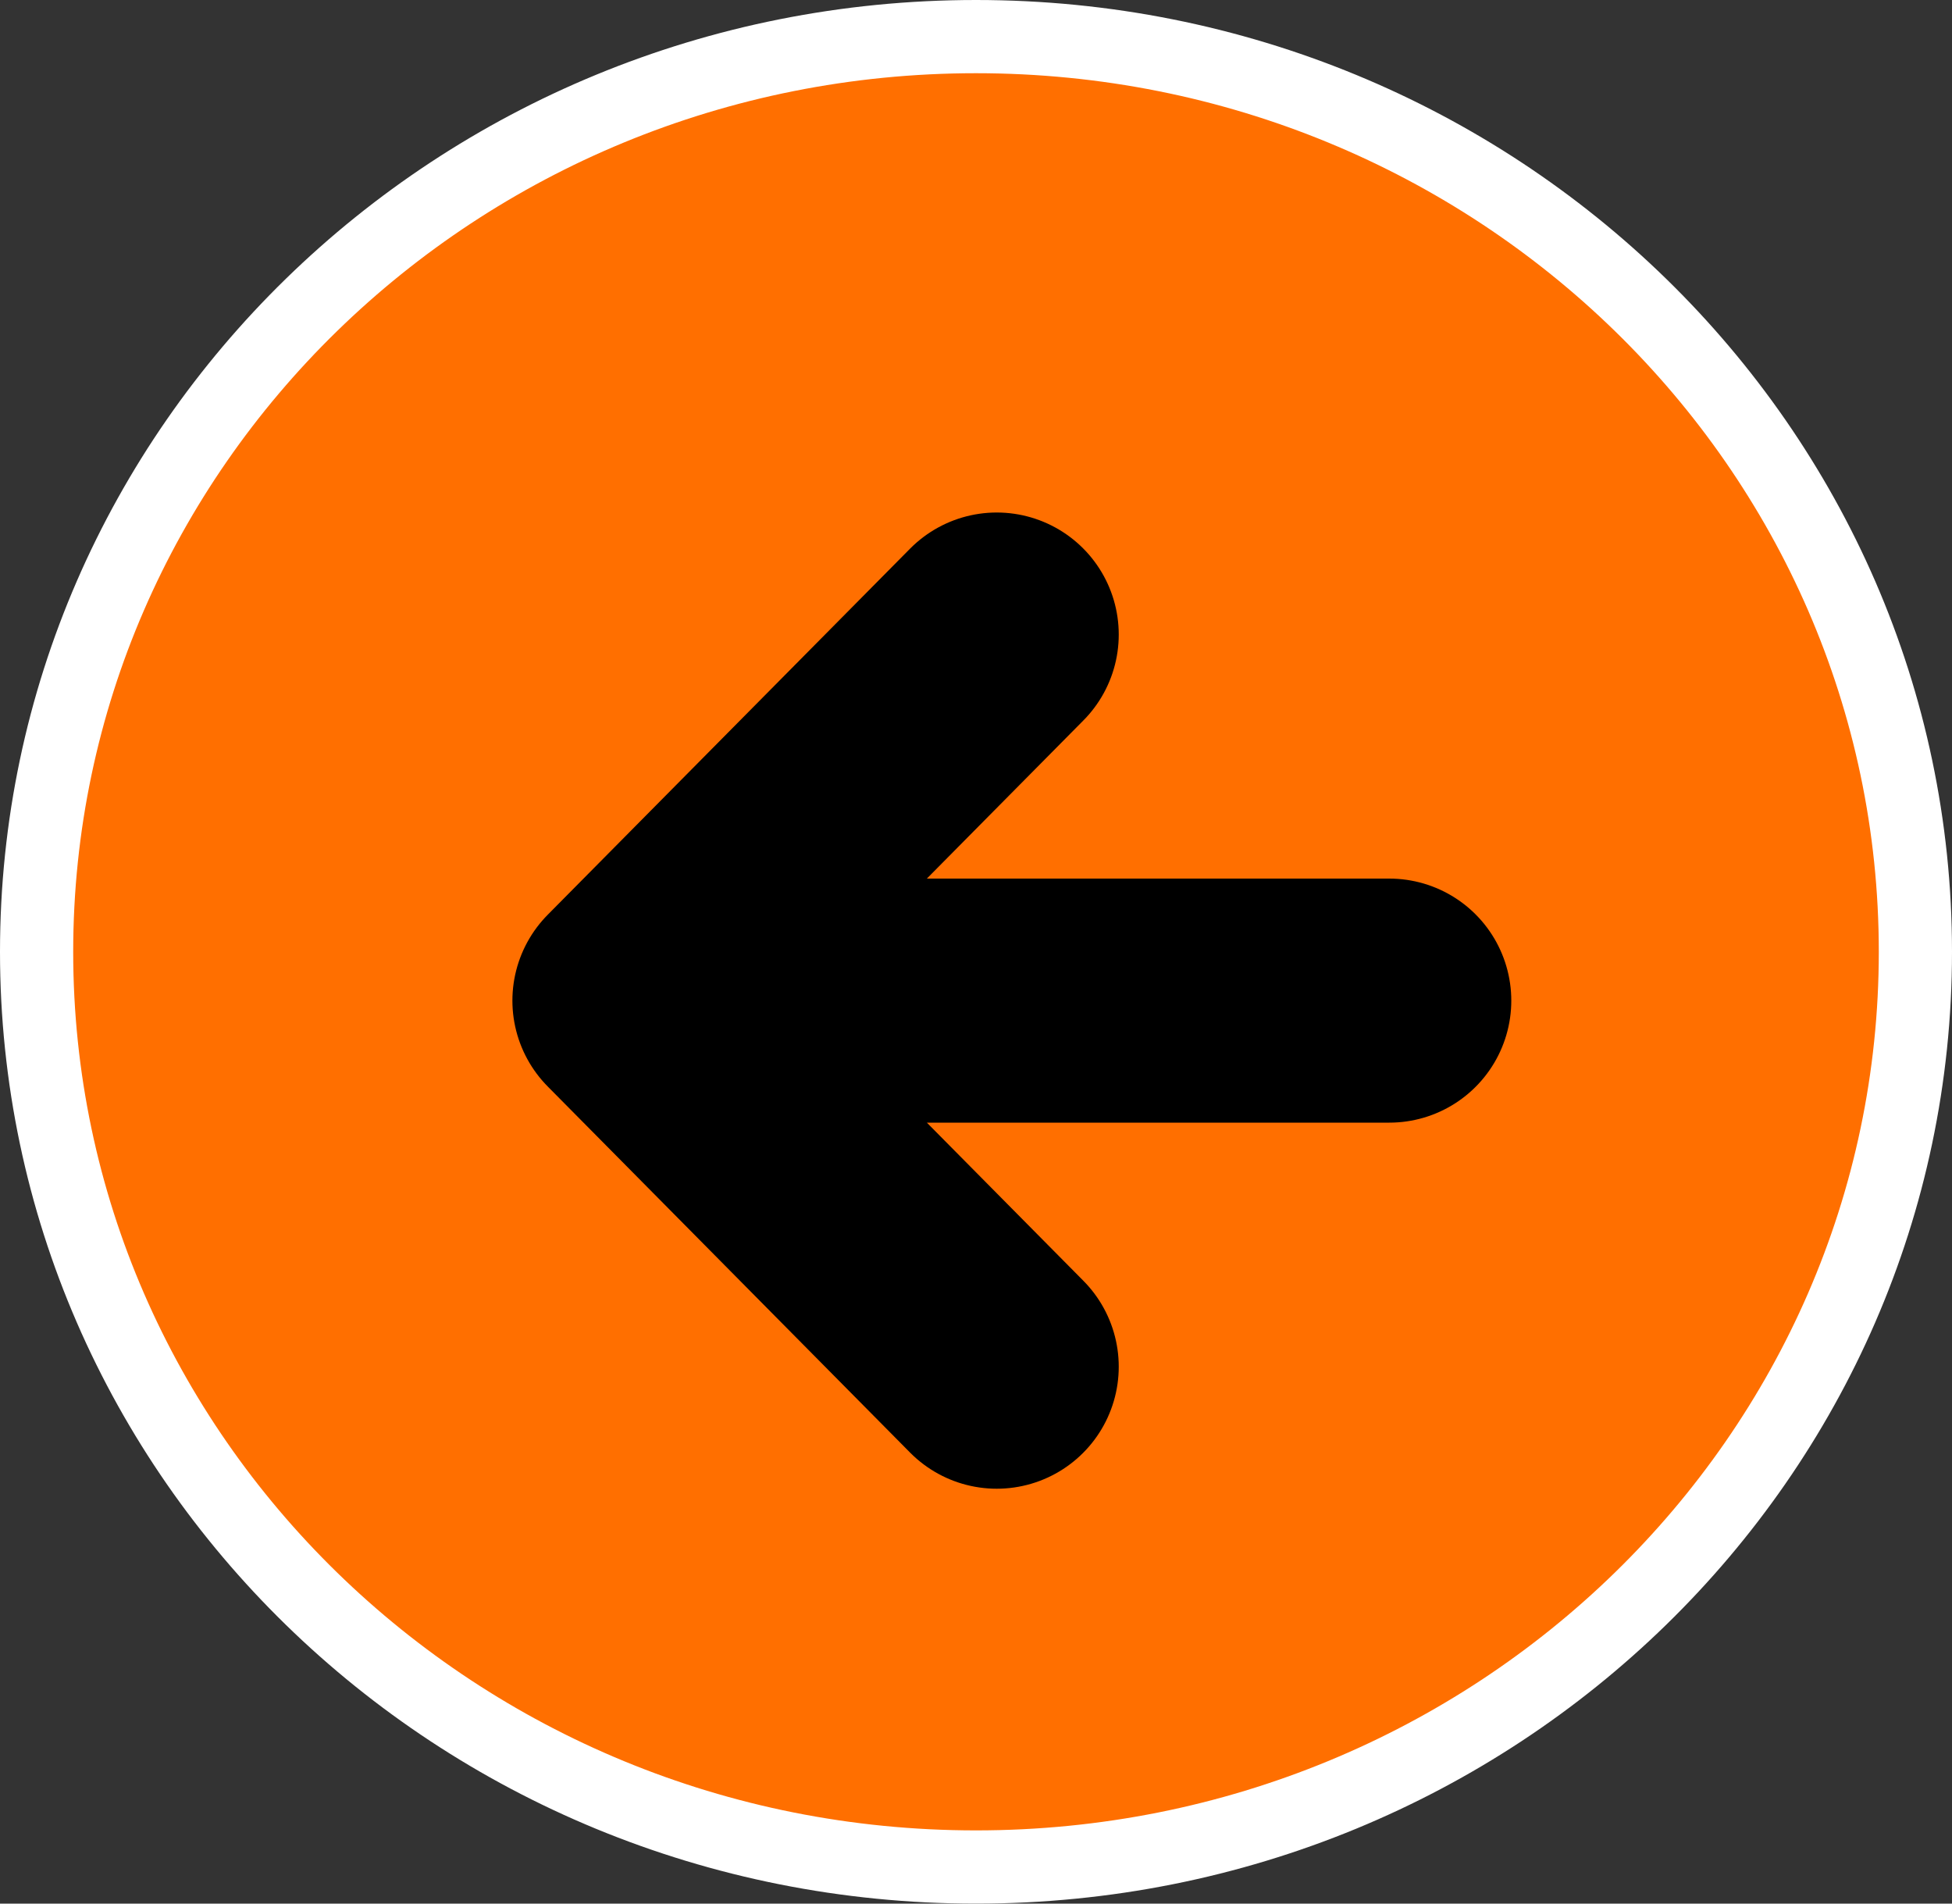 <svg width="40" height="39" viewBox="0 0 40 39" fill="none" xmlns="http://www.w3.org/2000/svg">
<rect x="0" y="0" width="40" height="39" fill="#333333" stroke="none"/>
<path d="M39.25 19.5C39.25 29.838 30.649 38.25 20 38.25C9.351 38.25 0.75 29.838 0.75 19.5C0.75 9.162 9.351 0.75 20 0.75C30.649 0.75 39.25 9.162 39.25 19.5Z" fill="#FF6F00" stroke="white" stroke-width="1.5"/>
<path d="M28.469 20.5H13M13 20.5L20.425 13M13 20.5L20.425 28" stroke="black" stroke-width="5" stroke-linecap="round" stroke-linejoin="round"/>
</svg>
